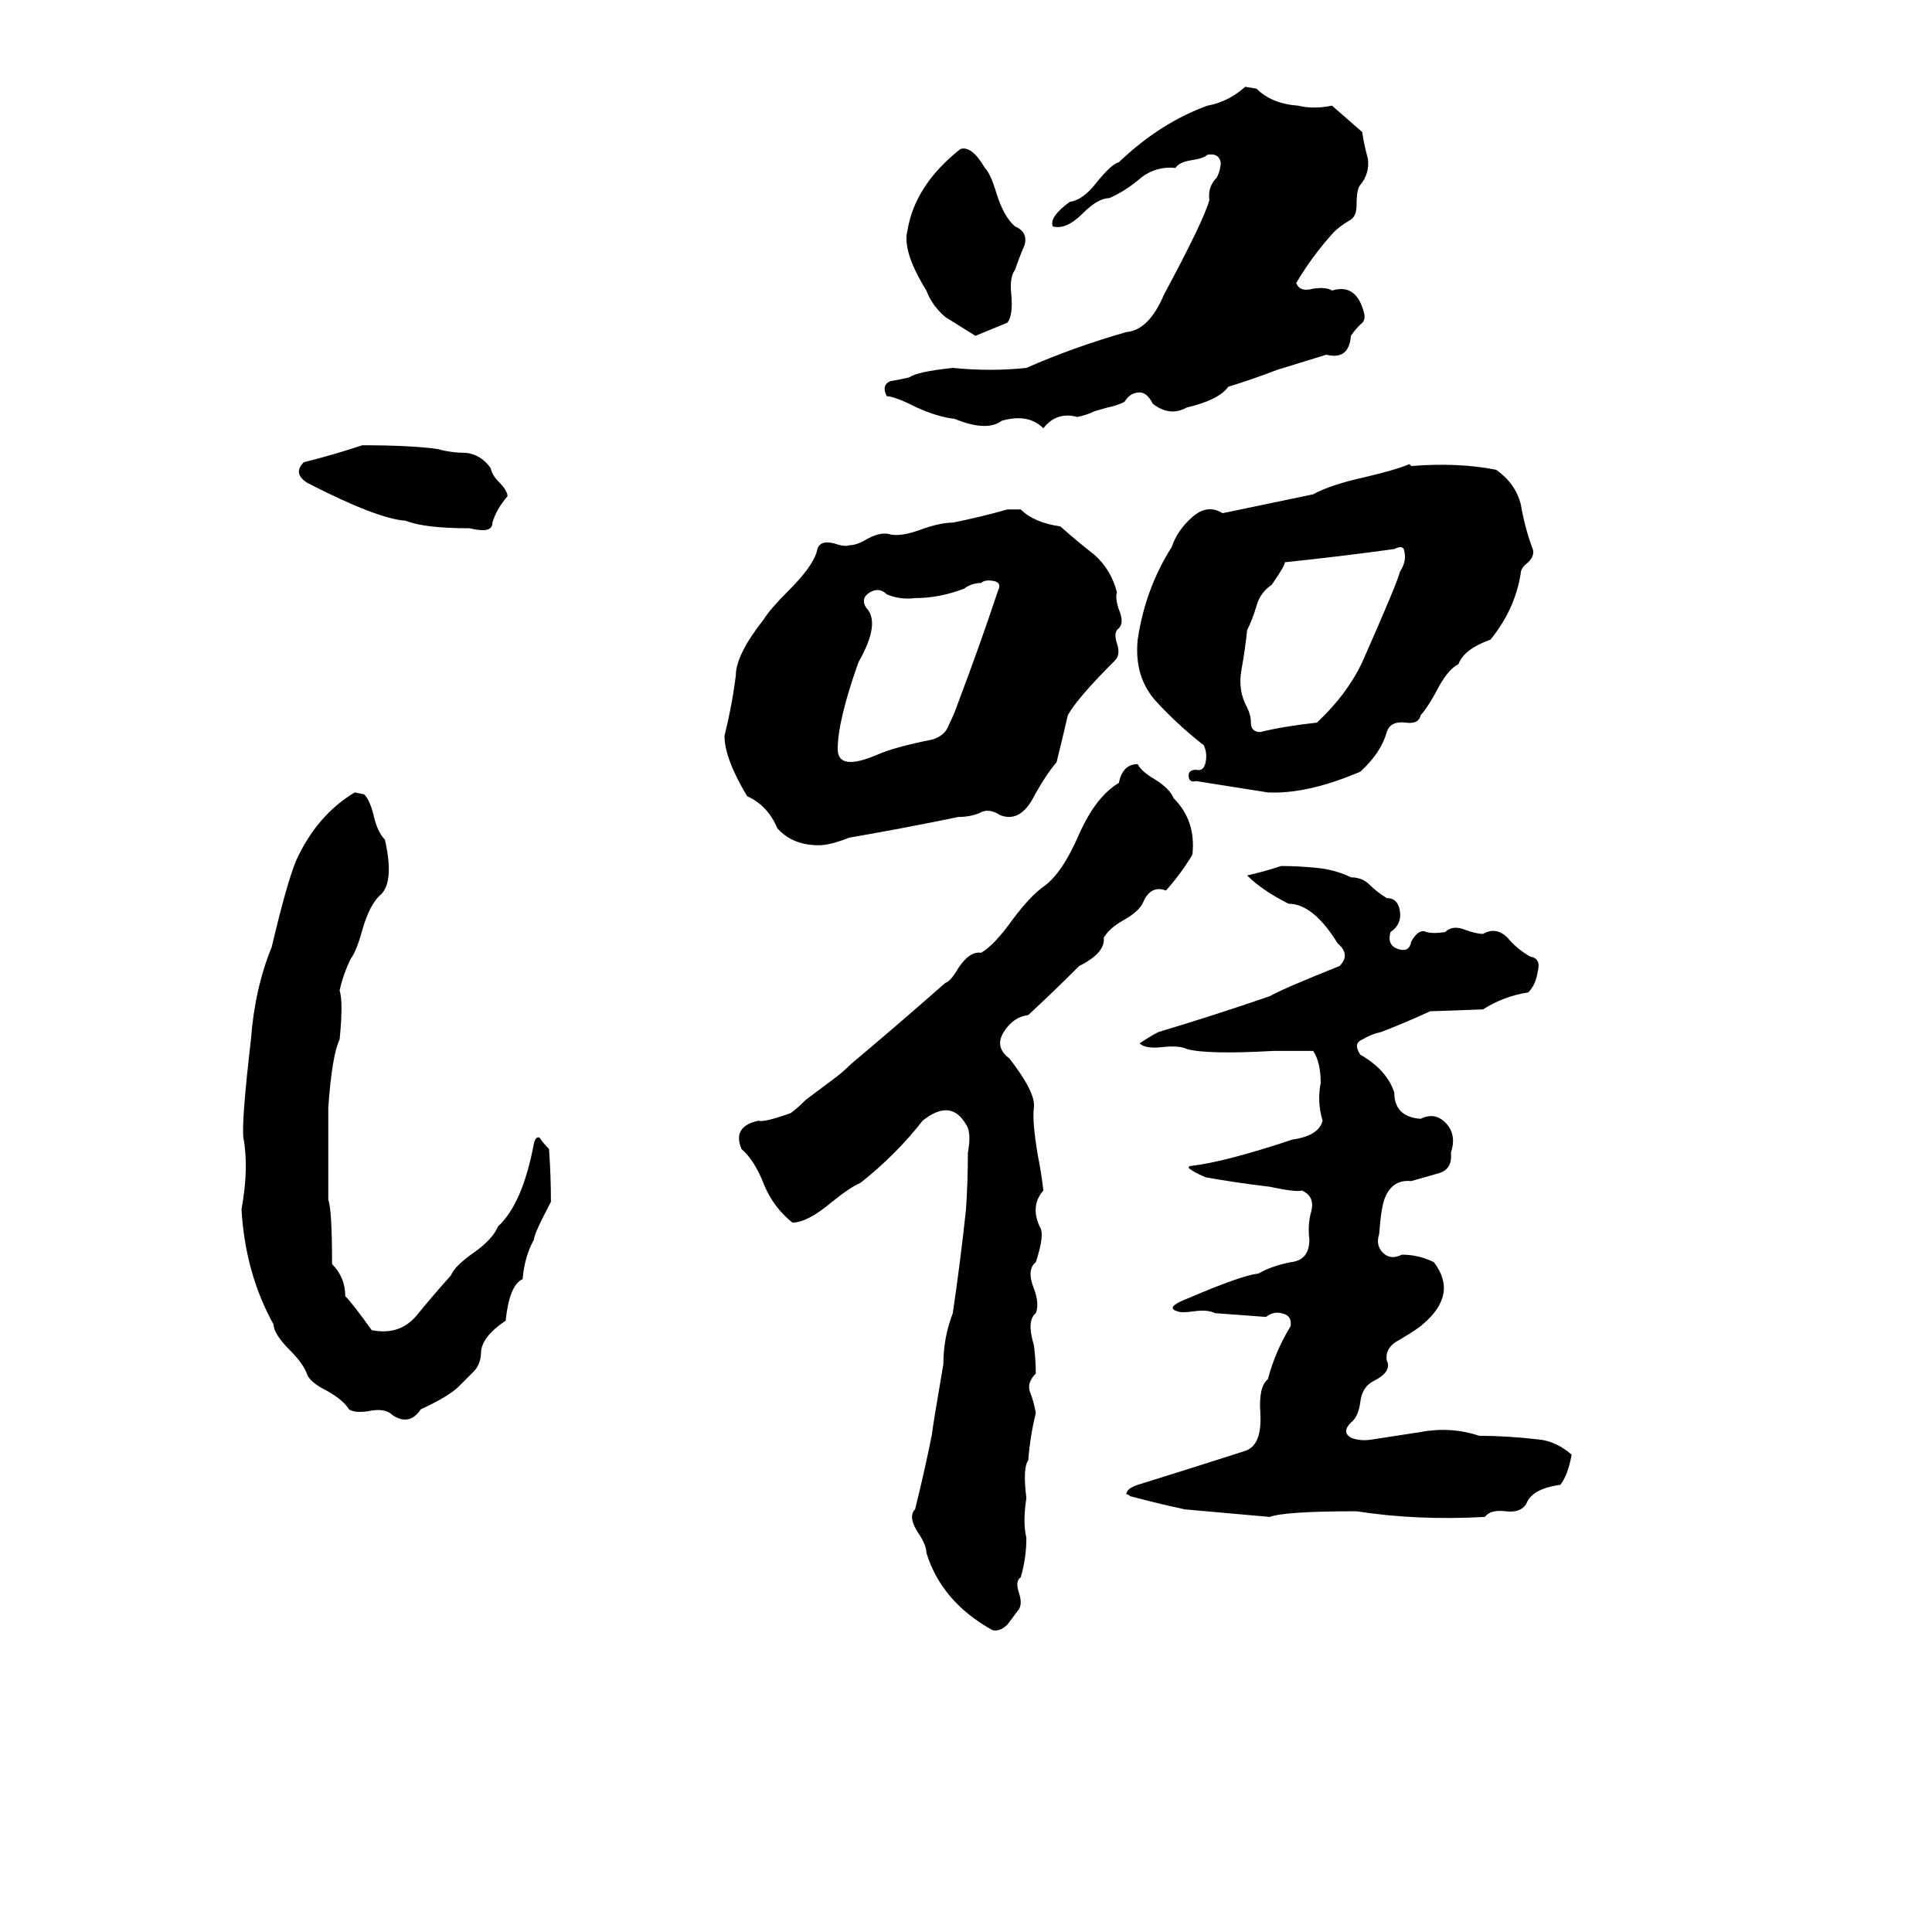 <svg xmlns="http://www.w3.org/2000/svg" viewBox="0 -800 1024 1024">
	<path fill="#000000" d="M660 -754L666 -753Q674 -745 688 -744Q696 -742 706 -744Q714 -737 722 -730Q723 -723 725 -716Q726 -708 721 -702Q719 -700 719 -691Q719 -685 715 -683Q710 -680 707 -677Q696 -665 687 -650Q689 -645 696 -647Q703 -648 706 -646Q719 -650 723 -634Q724 -630 721 -628Q718 -625 716 -622Q715 -609 703 -612Q690 -608 677 -604Q664 -599 651 -595Q646 -588 629 -584Q620 -579 611 -586Q608 -592 604 -592Q599 -592 596 -587Q592 -585 587 -584L580 -582Q576 -580 571 -579Q560 -582 553 -573Q545 -581 531 -577Q523 -571 506 -578Q497 -579 486 -584Q474 -590 470 -590Q467 -596 472 -598Q478 -599 482 -600Q486 -603 505 -605Q525 -603 544 -605Q569 -616 597 -624Q609 -625 617 -644Q638 -683 641 -694Q640 -701 645 -706Q647 -710 647 -714Q646 -719 640 -718Q638 -716 631 -715Q625 -714 623 -711Q613 -712 605 -706Q597 -699 588 -695Q582 -695 574 -687Q565 -678 558 -680Q556 -685 567 -693Q574 -694 581 -703Q589 -713 593 -714Q615 -735 640 -744Q651 -746 660 -754ZM509 -721Q515 -723 522 -711Q525 -708 528 -698Q532 -685 538 -680Q545 -677 543 -670Q540 -663 538 -657Q535 -653 536 -644Q537 -633 534 -629L517 -622Q509 -627 501 -632Q494 -638 491 -646Q478 -667 481 -678Q485 -702 509 -721ZM192 -564Q218 -564 232 -562Q239 -560 247 -560Q255 -559 260 -552Q261 -548 264 -545Q269 -540 269 -537Q263 -530 261 -523Q261 -519 256 -519Q253 -519 249 -520Q225 -520 215 -524Q200 -525 163 -544Q155 -549 161 -555Q177 -559 192 -564ZM747 -554L748 -553Q773 -555 793 -551Q803 -544 806 -533Q808 -521 812 -510Q814 -506 810 -502Q806 -499 806 -496Q803 -477 790 -461Q776 -456 773 -448Q767 -445 761 -433Q756 -424 753 -421Q752 -416 745 -417Q737 -418 735 -412Q732 -401 721 -391Q693 -379 672 -380Q653 -383 634 -386Q630 -385 630 -389Q630 -392 634 -392Q638 -391 639 -396Q640 -401 638 -405Q624 -416 613 -428Q601 -441 603 -461Q607 -488 621 -510Q624 -519 632 -526Q640 -533 648 -528Q672 -533 696 -538Q705 -543 723 -547Q740 -551 747 -554ZM534 -530H541Q548 -523 562 -521Q571 -513 580 -506Q589 -498 592 -486Q591 -483 593 -477Q596 -470 593 -467Q590 -465 592 -459Q594 -453 591 -450Q571 -430 566 -421Q563 -408 560 -396Q554 -389 547 -376Q540 -364 530 -368Q524 -372 519 -369Q514 -367 508 -367Q479 -361 450 -356Q440 -352 434 -352Q420 -352 412 -361Q407 -373 396 -378Q384 -398 384 -410Q388 -426 390 -442Q390 -453 405 -472Q408 -477 418 -487Q431 -500 433 -508Q434 -514 442 -512Q448 -510 450 -511Q454 -511 459 -514Q466 -518 471 -517Q477 -515 490 -520Q499 -523 505 -523Q520 -526 534 -530ZM739 -509Q710 -505 681 -502Q681 -500 674 -490Q668 -486 666 -479Q664 -472 661 -466Q660 -456 658 -445Q656 -434 661 -425Q663 -421 663 -417Q663 -412 668 -412Q680 -415 698 -417Q714 -432 722 -449Q741 -492 742 -497Q746 -503 744 -509Q743 -511 739 -509ZM520 -491Q515 -491 511 -488Q498 -483 485 -483Q477 -482 470 -485Q466 -489 461 -486Q456 -483 459 -478Q467 -470 455 -449Q444 -418 444 -403Q444 -391 465 -400Q474 -404 494 -408Q501 -410 503 -416Q506 -422 508 -428Q519 -457 529 -487Q531 -491 527 -492Q522 -493 520 -491ZM553 -330Q563 -337 572 -358Q581 -378 593 -385Q595 -395 603 -395Q605 -391 612 -387Q620 -382 622 -377Q634 -365 632 -347Q626 -337 618 -328Q610 -331 606 -322Q604 -317 595 -312Q588 -308 585 -303Q586 -295 572 -288Q559 -275 545 -262Q537 -261 532 -253Q527 -245 535 -239Q549 -221 548 -213Q547 -206 550 -188Q552 -178 553 -169Q546 -161 551 -150Q554 -146 549 -131Q544 -127 548 -117Q551 -109 549 -104Q544 -100 548 -87Q549 -79 549 -72Q544 -67 546 -62Q548 -57 549 -51Q546 -39 545 -26Q542 -22 544 -6Q542 7 544 15Q544 26 541 36Q538 38 540 44Q542 50 540 53Q537 57 534 61Q530 65 526 64Q499 49 491 23Q491 19 487 13Q481 4 485 0Q490 -20 494 -40Q494 -42 500 -77Q500 -91 505 -104Q509 -131 512 -159Q513 -174 513 -189Q515 -200 512 -204Q504 -218 489 -206Q475 -188 456 -173Q451 -171 441 -163Q428 -152 420 -152Q410 -160 405 -172Q400 -185 393 -191Q388 -203 402 -206Q405 -205 419 -210Q422 -212 427 -217L443 -229Q447 -232 451 -236Q476 -257 501 -279Q504 -280 508 -287Q514 -296 520 -295Q527 -299 537 -313Q546 -325 553 -330ZM188 -380L193 -379Q196 -376 198 -368Q200 -359 204 -355Q209 -333 202 -326Q196 -321 192 -307Q189 -296 186 -292Q182 -284 180 -275Q182 -269 180 -249Q176 -241 174 -213Q174 -188 174 -164Q176 -159 176 -130Q183 -123 183 -113Q187 -109 197 -95Q212 -92 221 -103Q230 -114 239 -124Q241 -129 251 -136Q261 -143 264 -150Q277 -162 283 -194Q284 -198 286 -197Q288 -194 291 -191Q292 -177 292 -163Q283 -146 283 -143Q278 -134 277 -122Q270 -119 268 -100Q256 -92 255 -84Q255 -77 251 -73Q247 -69 243 -65Q238 -60 223 -53Q217 -44 208 -50Q204 -54 195 -52Q188 -51 185 -53Q182 -58 173 -63Q165 -67 163 -71Q161 -77 154 -84Q145 -93 145 -98Q130 -125 128 -159Q132 -181 129 -197Q128 -206 133 -249Q135 -276 144 -298Q152 -332 157 -344Q168 -368 188 -380ZM679 -341Q688 -341 698 -340Q708 -339 716 -335Q722 -335 726 -331Q730 -327 735 -324Q741 -324 742 -317Q743 -310 737 -306Q735 -299 741 -297Q747 -295 748 -301Q752 -308 756 -306Q760 -305 766 -306Q770 -310 777 -307Q783 -305 786 -305Q793 -309 799 -303Q804 -297 811 -293Q817 -292 815 -285Q814 -278 810 -274Q797 -272 786 -265L758 -264Q745 -258 732 -253Q727 -252 722 -249Q717 -247 721 -241Q735 -233 739 -221Q739 -208 753 -207Q761 -211 767 -204Q772 -198 769 -189Q770 -180 762 -178Q755 -176 748 -174Q738 -175 734 -165Q732 -160 731 -146Q729 -140 733 -136Q737 -132 743 -135Q752 -135 760 -131Q773 -114 754 -98Q752 -96 742 -90Q734 -86 735 -79Q738 -73 728 -68Q722 -65 721 -57Q720 -49 716 -46Q711 -41 716 -38Q721 -36 727 -37Q740 -39 753 -41Q769 -44 784 -39Q799 -39 816 -37Q825 -36 833 -29Q831 -18 827 -13Q812 -11 809 -3Q806 2 798 1Q790 0 787 4Q751 6 719 1Q681 1 673 4Q651 2 628 0Q614 -3 599 -7Q598 -8 597 -8Q597 -11 603 -13Q632 -22 660 -31Q669 -34 668 -51Q667 -65 672 -69Q676 -84 684 -97Q685 -103 679 -104Q675 -105 671 -102Q658 -103 644 -104Q640 -106 633 -105Q626 -104 624 -105Q617 -107 630 -112Q658 -124 667 -125Q674 -129 684 -131Q694 -132 694 -143Q693 -151 695 -158Q697 -166 690 -169Q687 -168 673 -171Q656 -173 639 -176Q632 -179 630 -181Q630 -182 631 -182Q649 -184 685 -196Q699 -198 701 -206Q698 -216 700 -226Q700 -237 696 -243Q686 -243 675 -243Q640 -241 629 -244Q625 -246 616 -245Q607 -244 604 -247Q610 -251 614 -253Q644 -262 673 -272Q680 -276 710 -288Q716 -294 709 -300Q696 -321 683 -321Q669 -328 661 -336Q670 -338 679 -341Z"/>
</svg>